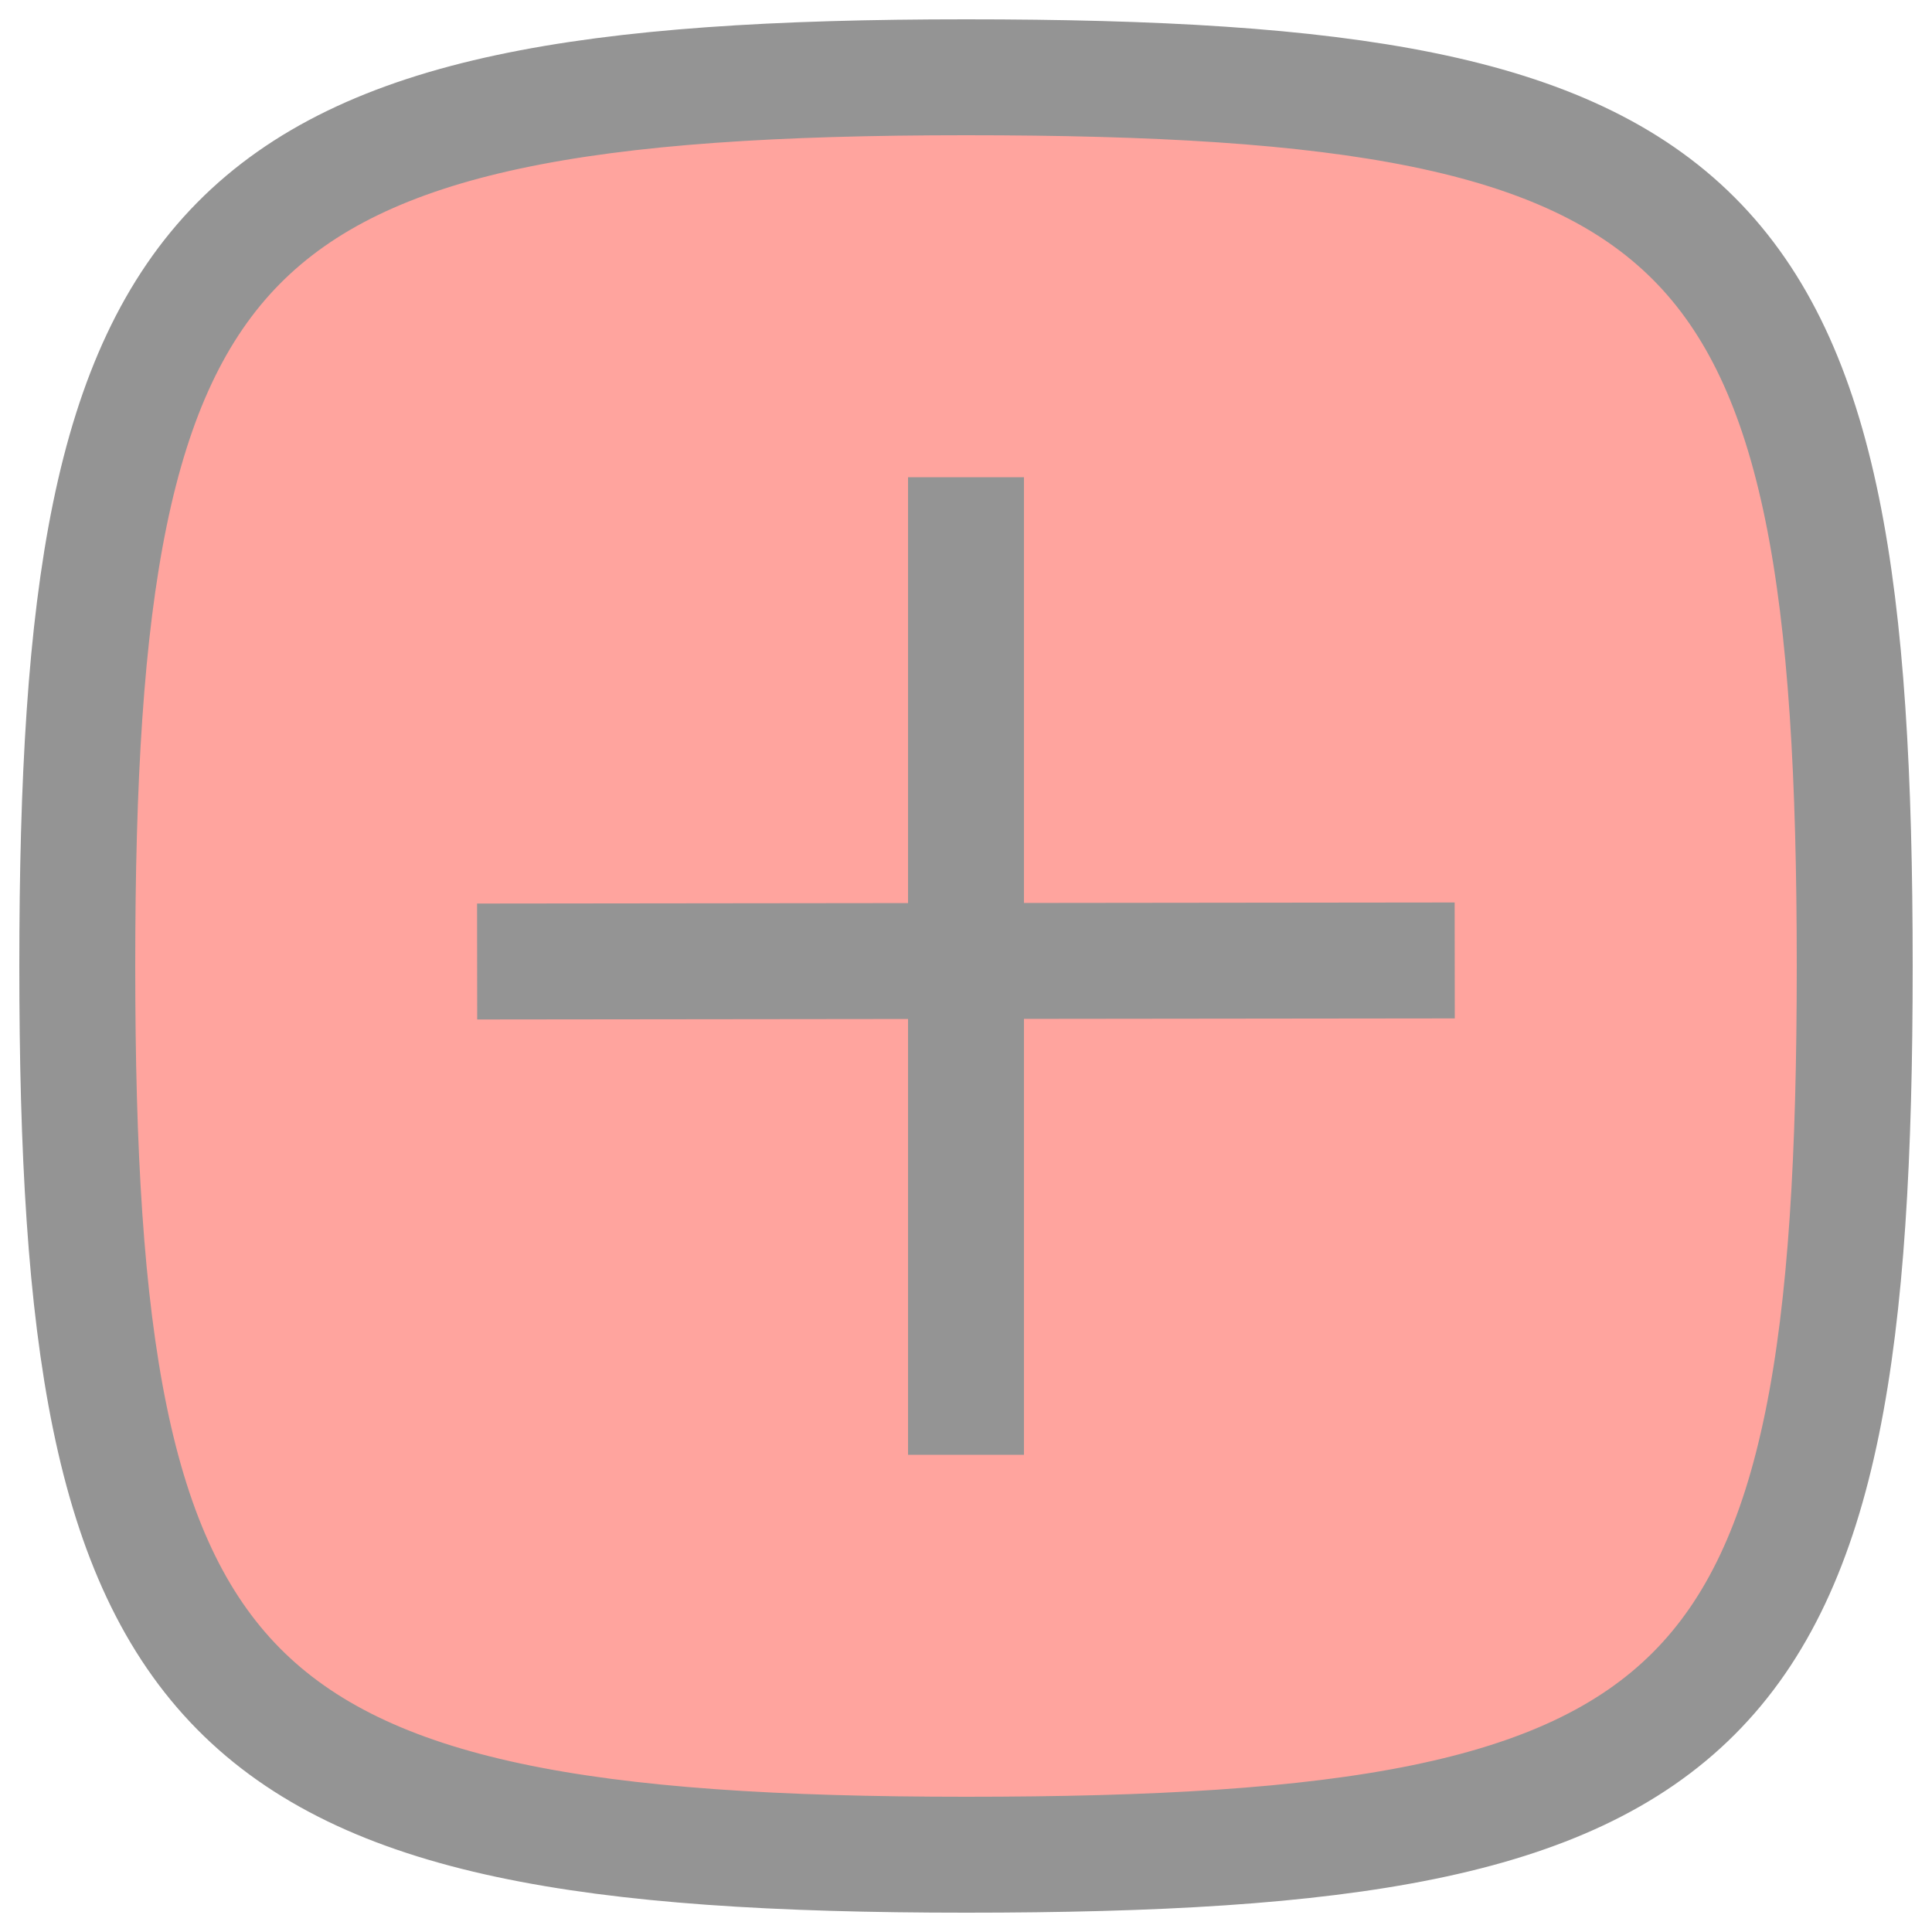 <svg width="25" height="25" viewBox="0 0 25 25" fill="none" xmlns="http://www.w3.org/2000/svg"><path d="M24 12.5C24 22.275 22.275 24 12.5 24C2.725 24 1 22.102 1 12.5C1 2.898 2.725 1 12.5 1C22.275 1 24 2.725 24 12.5Z" fill="#FFA49E"/><path d="M12.5 6.175L12.5 18.825M6.174 12.442L18.824 12.428M24 12.5C24 22.275 22.275 24 12.5 24C2.725 24 1 22.102 1 12.5C1 2.898 2.725 1 12.5 1C22.275 1 24 2.725 24 12.5Z" stroke="#949494" stroke-width="1.5"/></svg>
